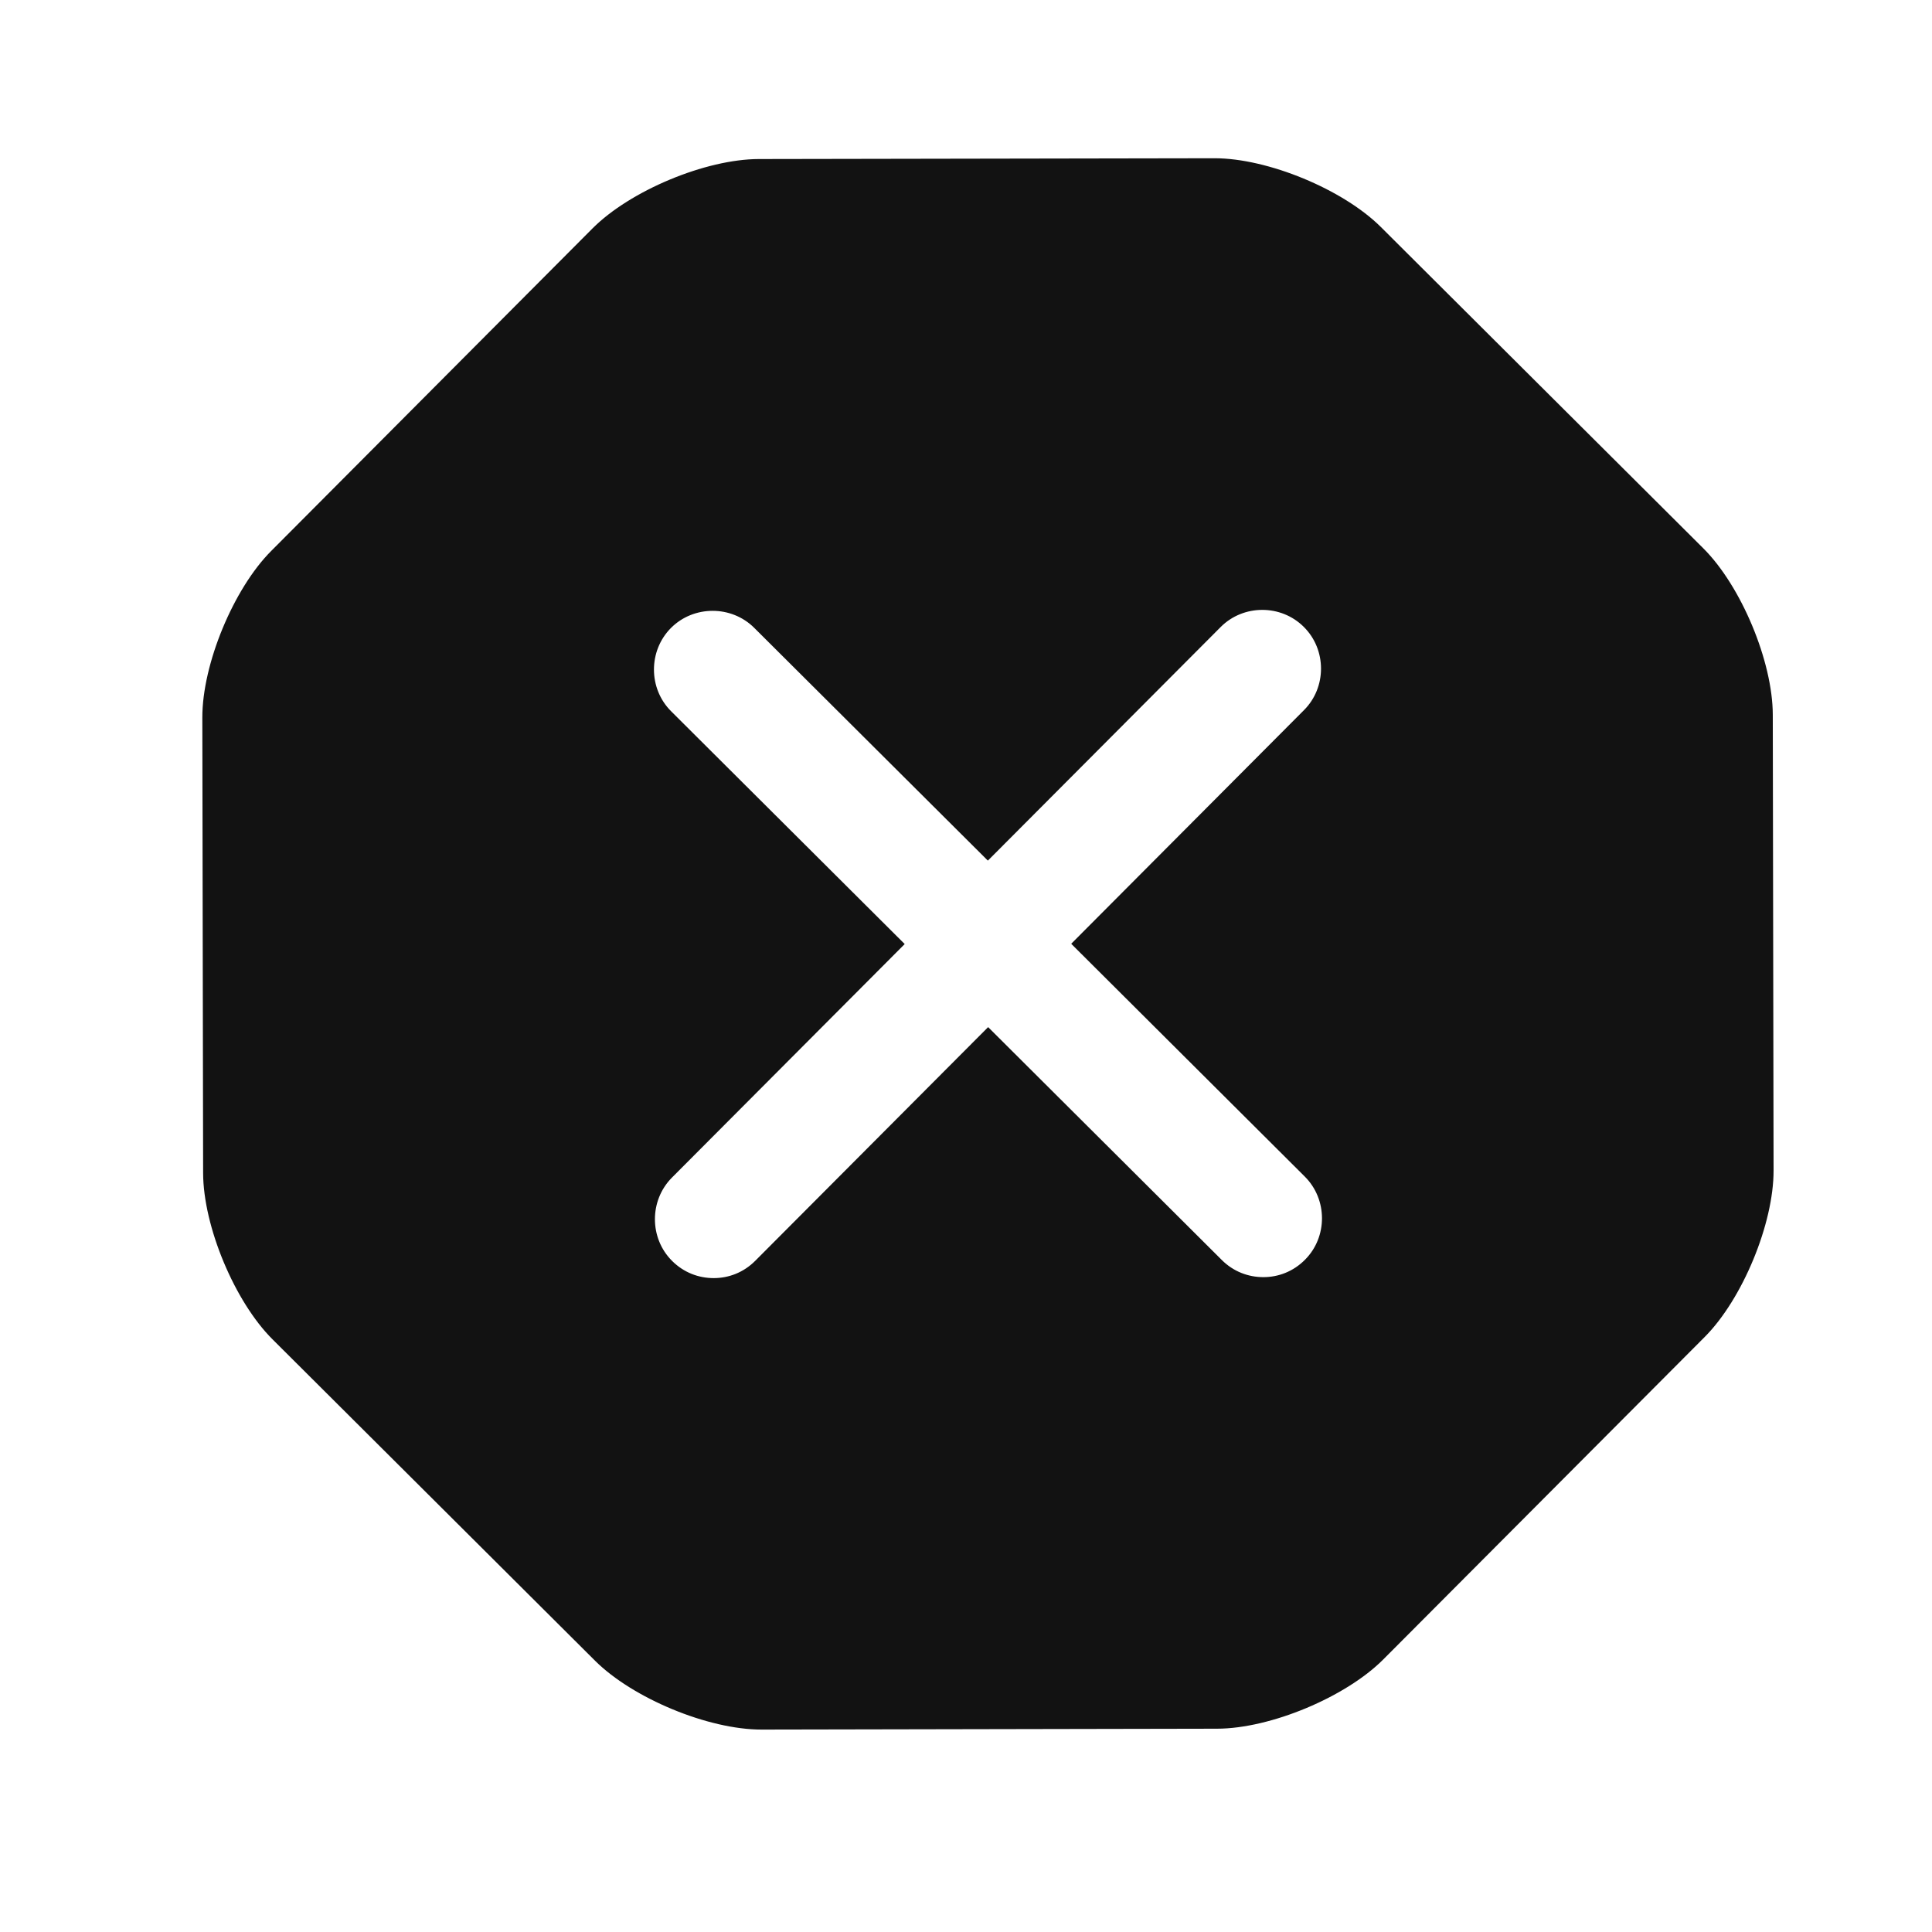<svg width="22" height="22" viewBox="0 0 22 22" fill="none" xmlns="http://www.w3.org/2000/svg">
<path d="M19.397 6.245L15.725 2.586C15.295 2.157 14.436 1.801 13.828 1.802L8.642 1.811C8.034 1.812 7.176 2.171 6.747 2.601L3.088 6.274C2.659 6.704 2.303 7.563 2.304 8.171L2.313 13.357C2.314 13.965 2.673 14.823 3.103 15.251L6.776 18.911C7.206 19.339 8.065 19.696 8.673 19.695L13.859 19.685C14.467 19.684 15.325 19.325 15.753 18.895L19.413 15.223C19.841 14.793 20.198 13.934 20.196 13.326L20.187 8.14C20.186 7.532 19.827 6.674 19.397 6.245ZM14.858 13.398C15.118 13.657 15.119 14.086 14.86 14.345C14.726 14.48 14.556 14.543 14.386 14.543C14.216 14.543 14.046 14.481 13.912 14.347L11.252 11.696L8.601 14.356C8.467 14.491 8.297 14.554 8.127 14.554C7.957 14.554 7.787 14.492 7.653 14.358C7.393 14.099 7.393 13.67 7.651 13.41L10.302 10.75L7.642 8.099C7.382 7.84 7.382 7.411 7.64 7.151C7.899 6.891 8.329 6.891 8.588 7.149L11.249 9.8L13.9 7.14C14.159 6.88 14.588 6.88 14.847 7.139C15.107 7.397 15.108 7.827 14.849 8.086L12.198 10.747L14.858 13.398Z" fill="#121212"/>
</svg>
